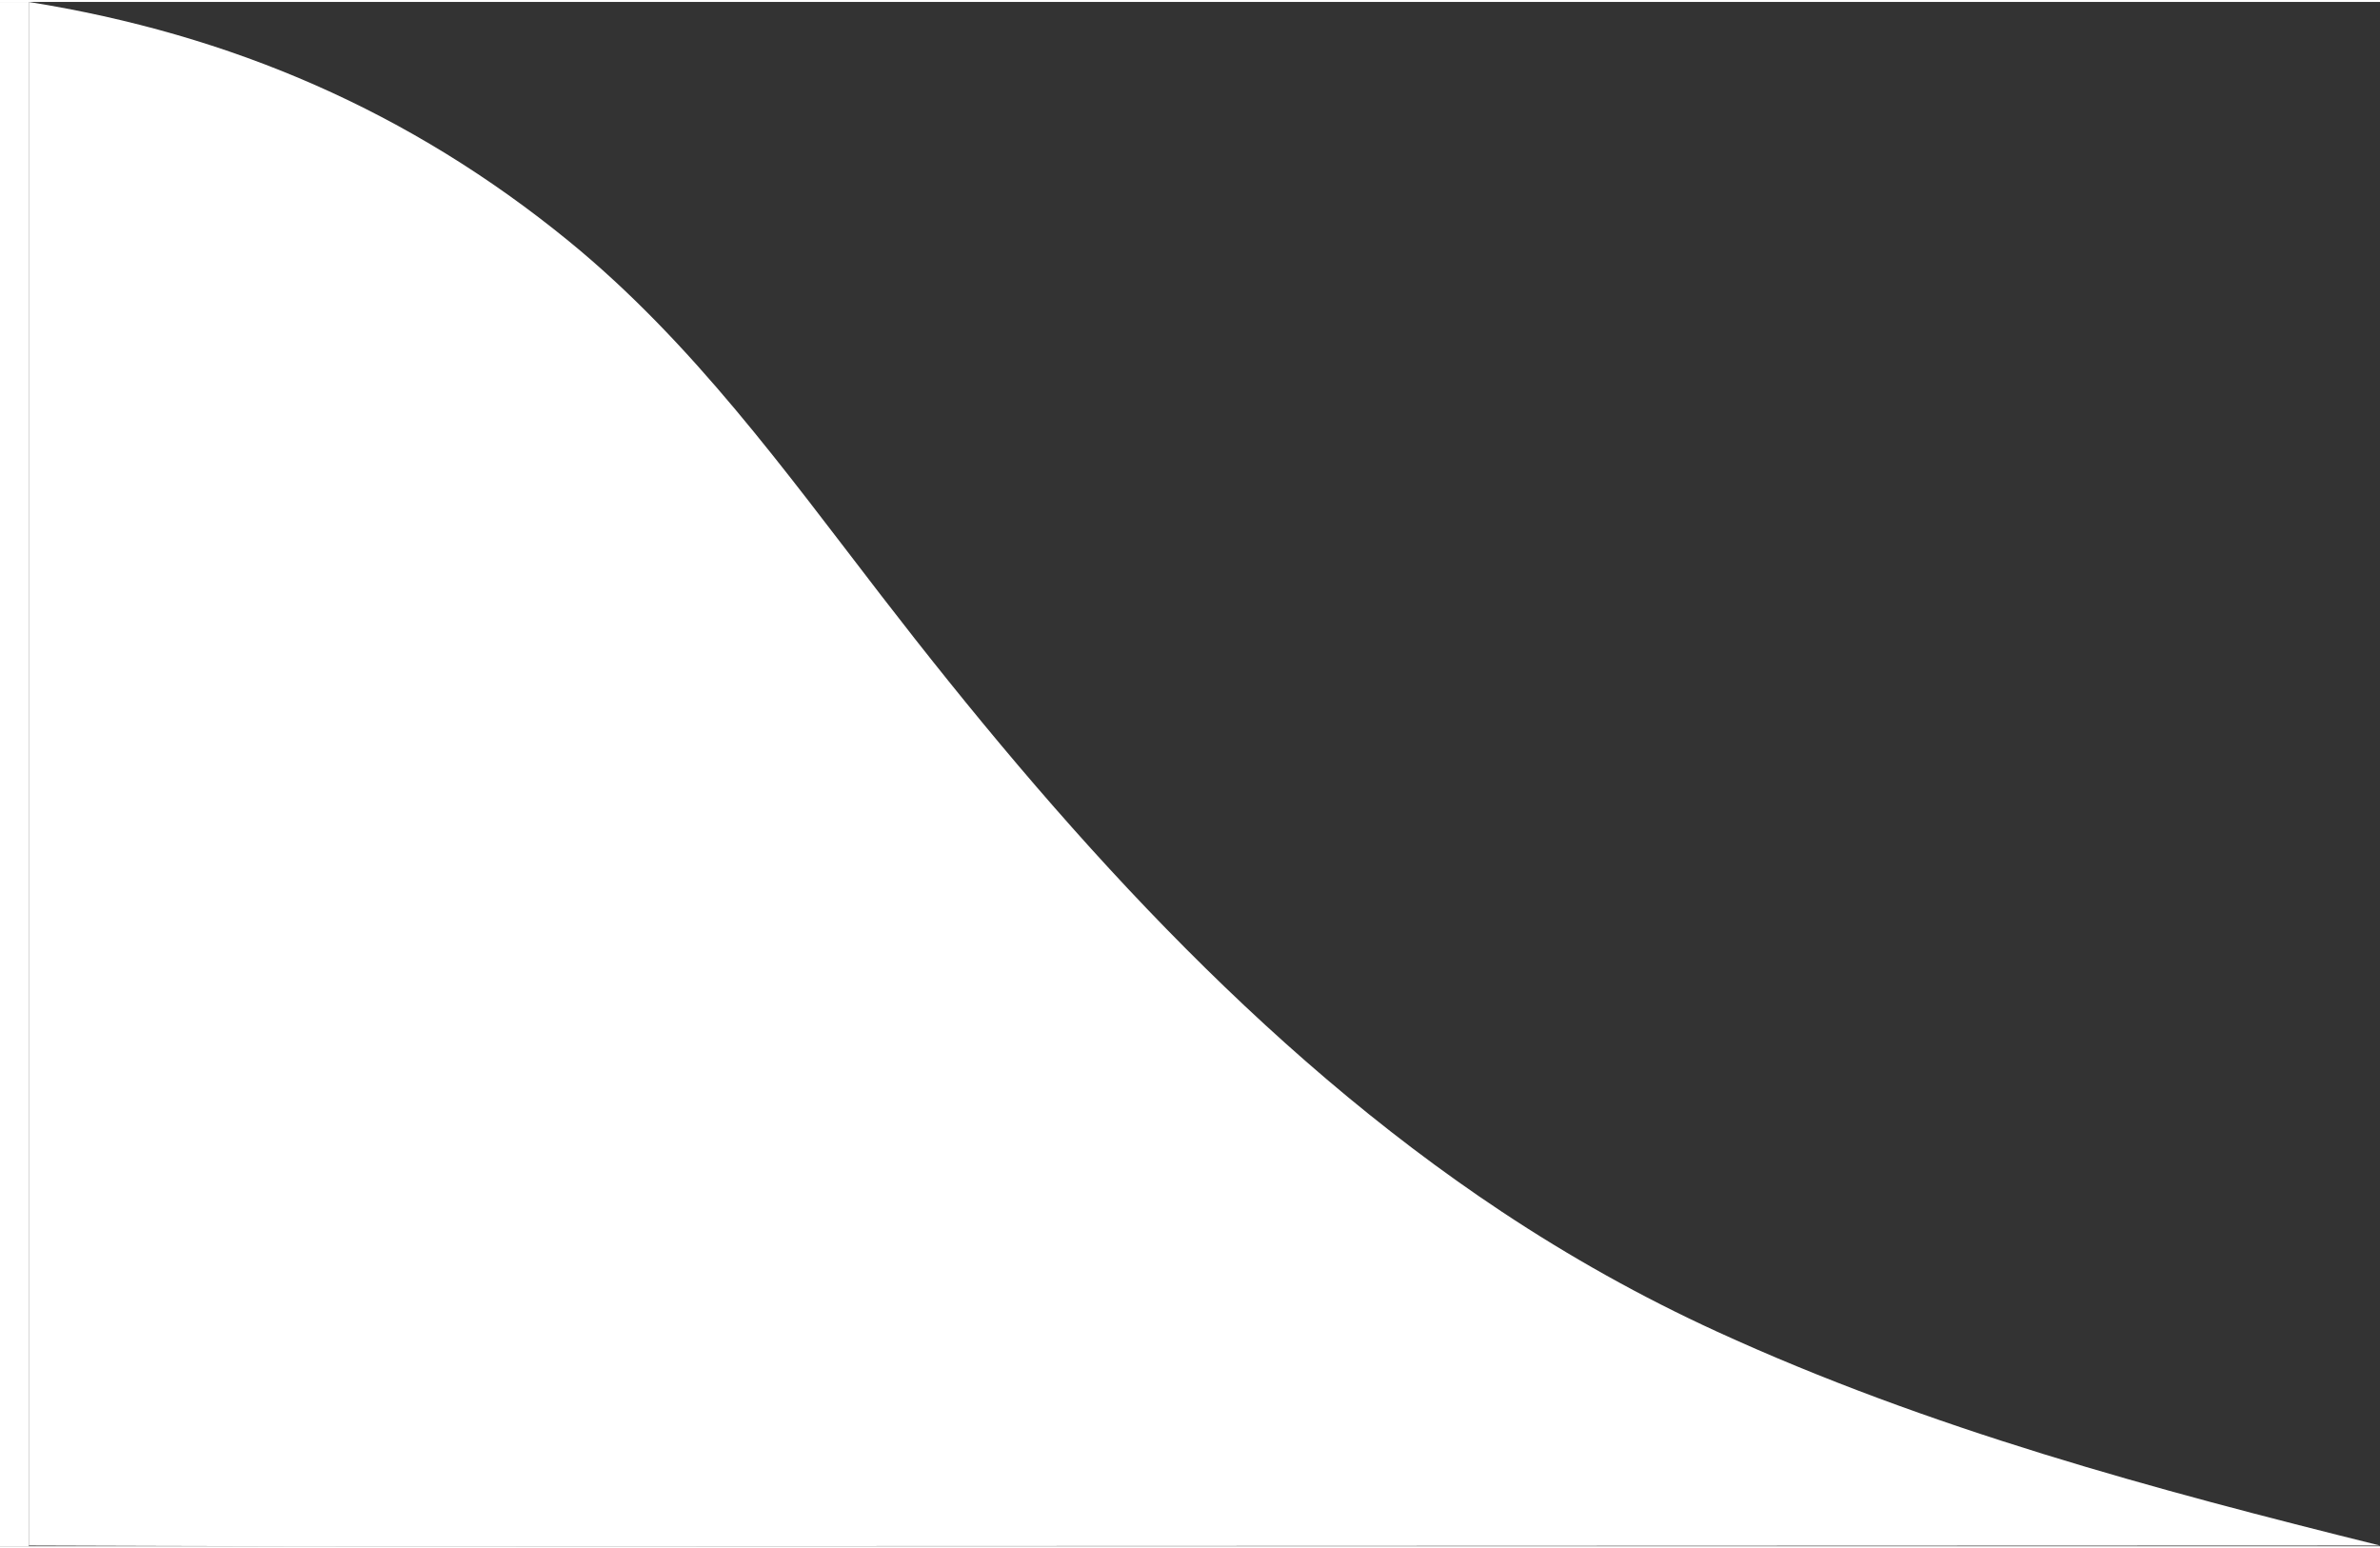 <?xml version="1.0" encoding="utf-8"?>
<!-- Generator: Adobe Illustrator 16.0.0, SVG Export Plug-In . SVG Version: 6.00 Build 0)  -->
<!DOCTYPE svg PUBLIC "-//W3C//DTD SVG 1.1 Tiny//EN" "http://www.w3.org/Graphics/SVG/1.1/DTD/svg11-tiny.dtd">
<svg version="1.1" baseProfile="tiny" id="Layer_1" xmlns="http://www.w3.org/2000/svg" xmlns:xlink="http://www.w3.org/1999/xlink"
	 x="0px" y="0px" width="103px" height="67px" viewBox="0 0 103.25 66.995" xml:space="preserve">
<rect x="0" y="0" width="103.25" height="66.995" fill="#333333" stroke="none"/>
<path fill="#ffffff" d="M12.586,66.995C12.12,66.994,1.25,66.968,1.25,66.963c0-0.241,0-66.831,0-66.962
	c8.782,1.403,16.536,4.749,23.433,10.383c5.35,4.372,9.348,9.922,13.537,15.356c7.677,9.959,16.375,19.736,26.917,26.731
	c2.974,1.974,6.086,3.715,9.331,5.203c9.218,4.227,18.971,6.854,28.783,9.289"/>
<polyline fill="#ffffff" points="0,0 1.25,0 1.25,66.996 0,66.996 "/>
</svg>
